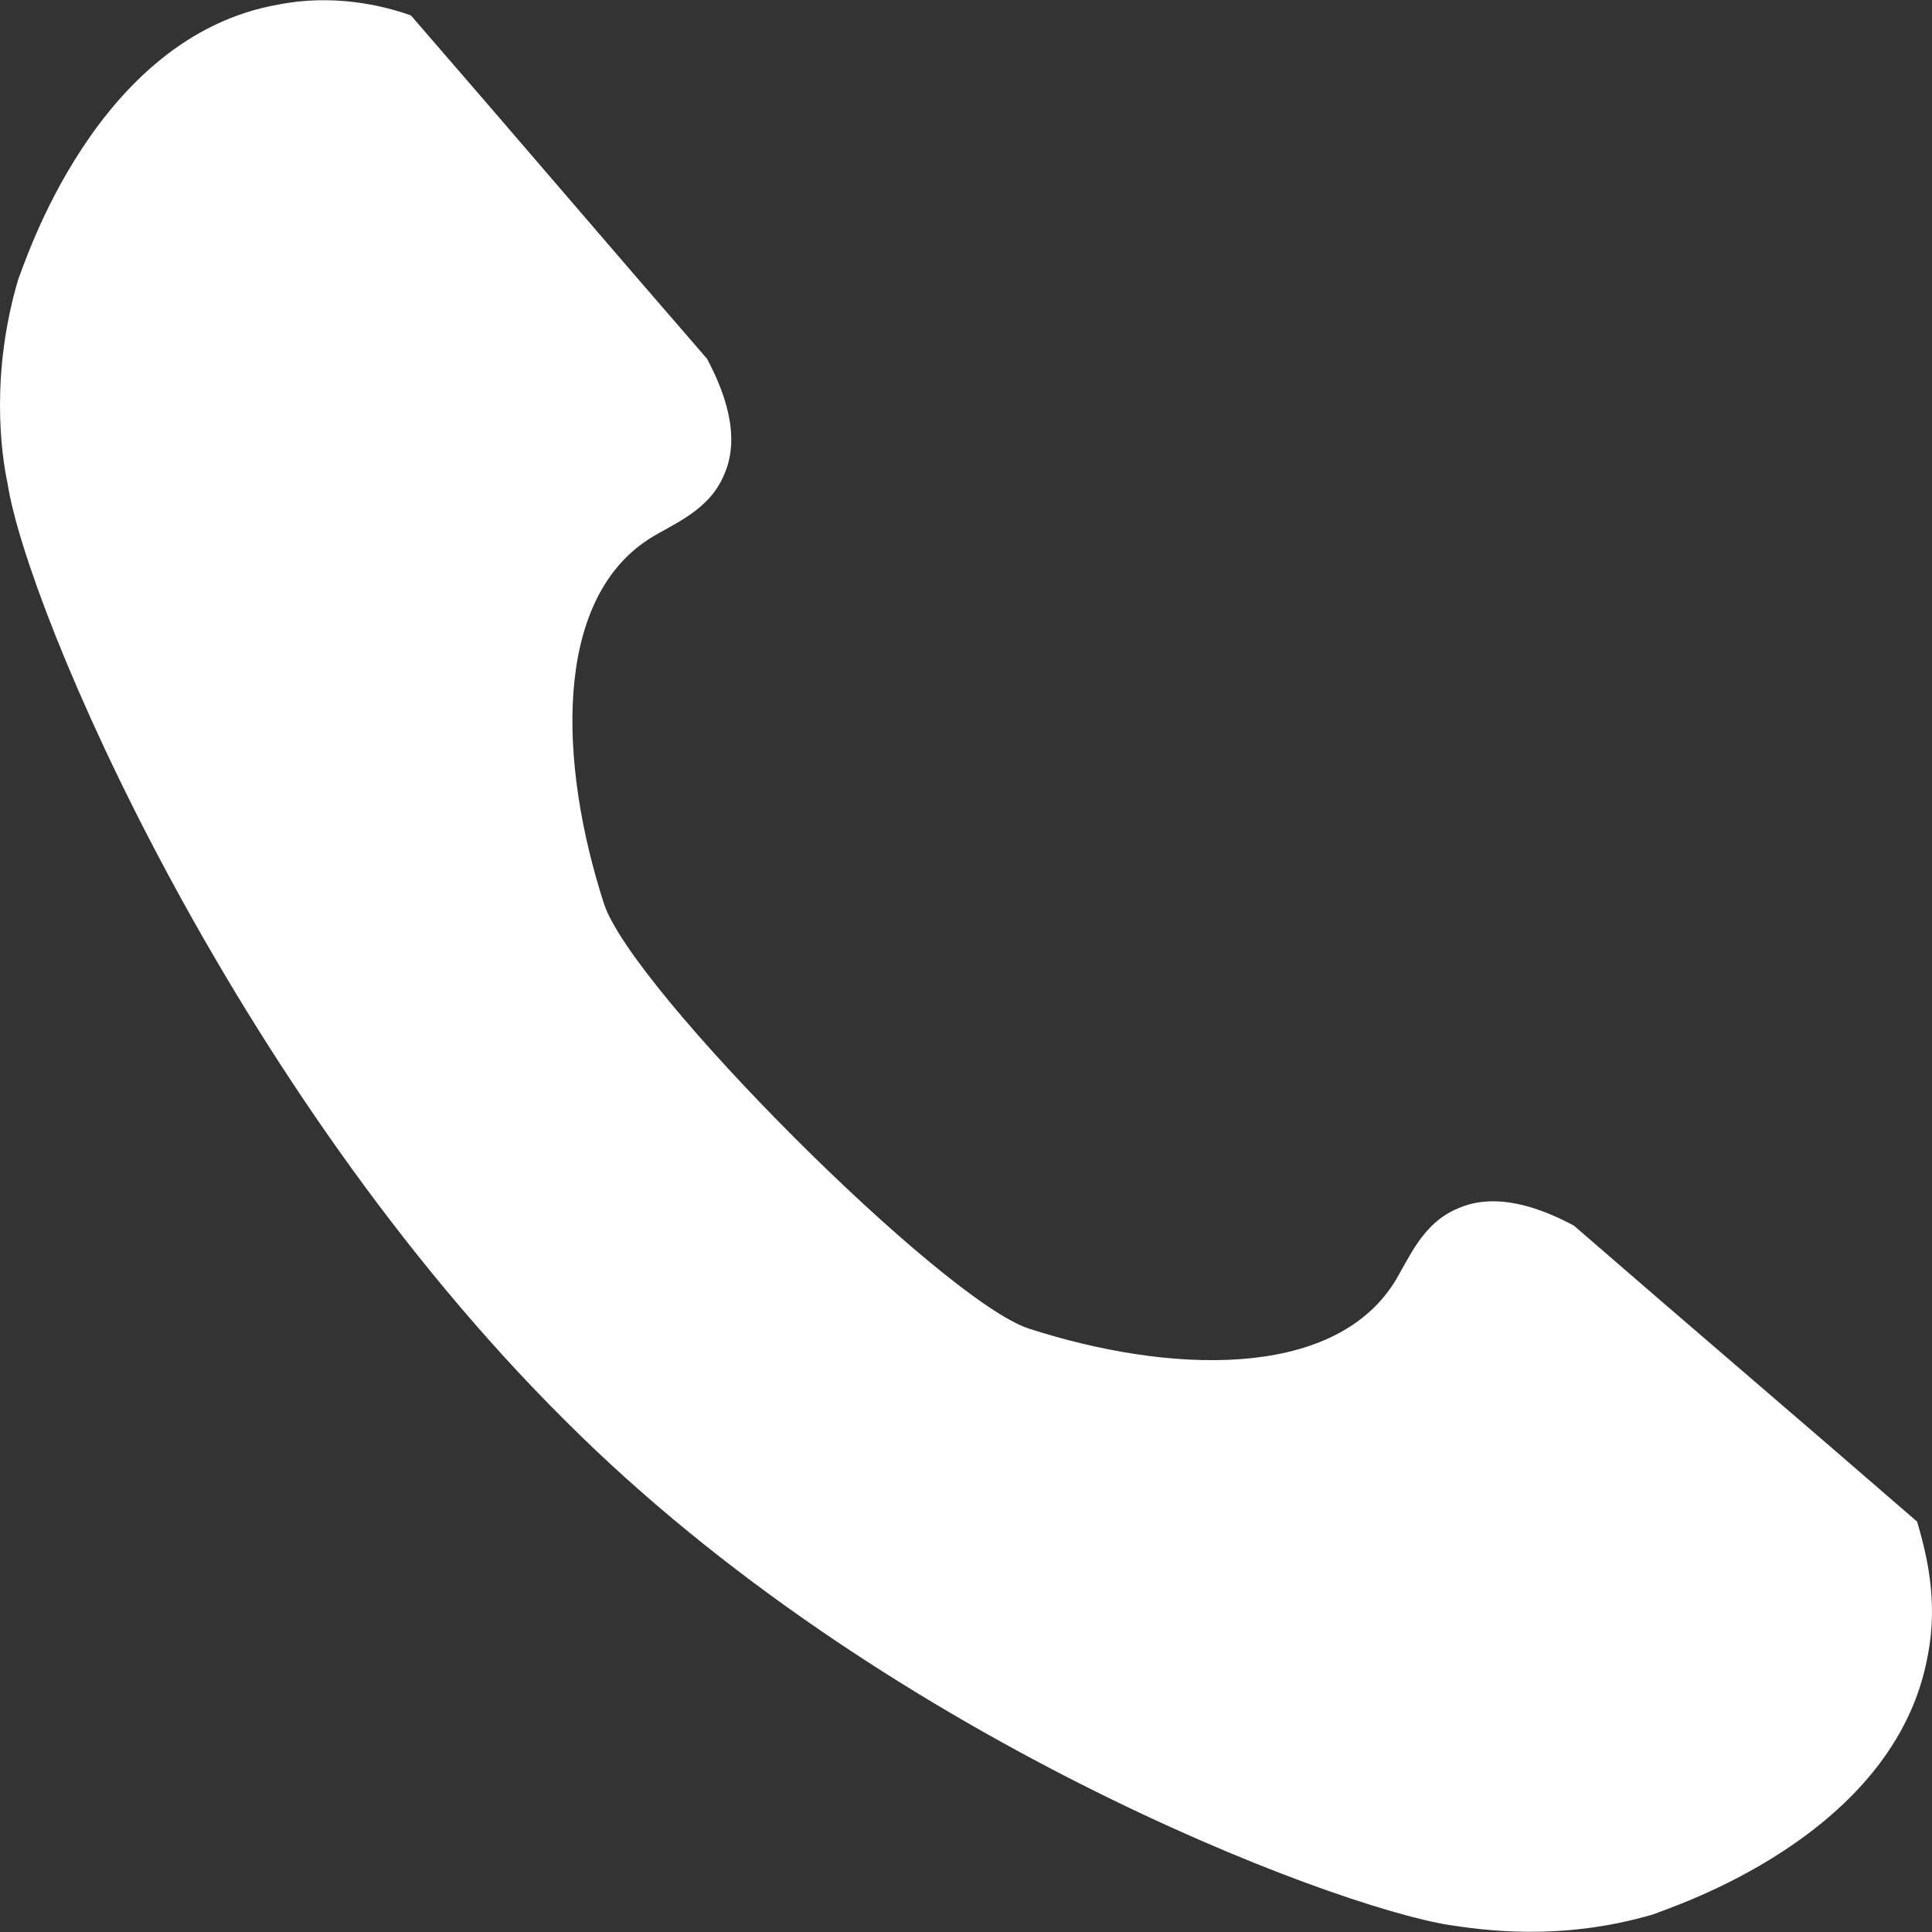 <?xml version="1.0" encoding="utf-8"?>
<!-- Generator: Adobe Illustrator 17.0.0, SVG Export Plug-In . SVG Version: 6.00 Build 0)  -->
<!DOCTYPE svg PUBLIC "-//W3C//DTD SVG 1.1//EN" "http://www.w3.org/Graphics/SVG/1.1/DTD/svg11.dtd">
<svg version="1.1" id="Layer_1" xmlns="http://www.w3.org/2000/svg" xmlns:xlink="http://www.w3.org/1999/xlink" x="0px" y="0px"
	 width="34px" height="34px" viewBox="0 -0.063 34 34" enable-background="new 0 -0.063 34 34" xml:space="preserve">
<rect x="0" y="-0.063" width="34" height="34" fill="#333333" stroke="none"/>
<path fill="#FFFFFF" d="M33.928,29.057c0.189-0.982-0.038-1.813-0.189-2.341c-2.001-1.737-4.04-3.474-6.042-5.211
	c-0.566-0.302-1.359-0.604-2.039-0.302c-0.642,0.264-0.868,0.906-1.133,1.322c-1.095,1.699-3.965,1.586-6.419,0.793
	c-1.51-0.491-6.986-5.966-7.477-7.477c-0.793-2.454-0.906-5.324,0.793-6.419c0.415-0.264,1.057-0.491,1.322-1.133
	c0.302-0.68,0-1.473-0.302-2.039c-1.737-2.001-3.474-4.04-5.211-6.042C6.702,0.019,5.834-0.17,4.89,0.019
	C1.68,0.585,0.434,4.588,0.321,4.852C-0.17,6.513,0.019,7.911,0.132,8.439c0.34,2.228,3.927,10.649,9.818,16.502
	c5.551,5.551,13.443,8.534,15.558,8.874c0.529,0.076,1.926,0.302,3.587-0.189C29.359,33.513,33.362,32.267,33.928,29.057z"/>
</svg>

